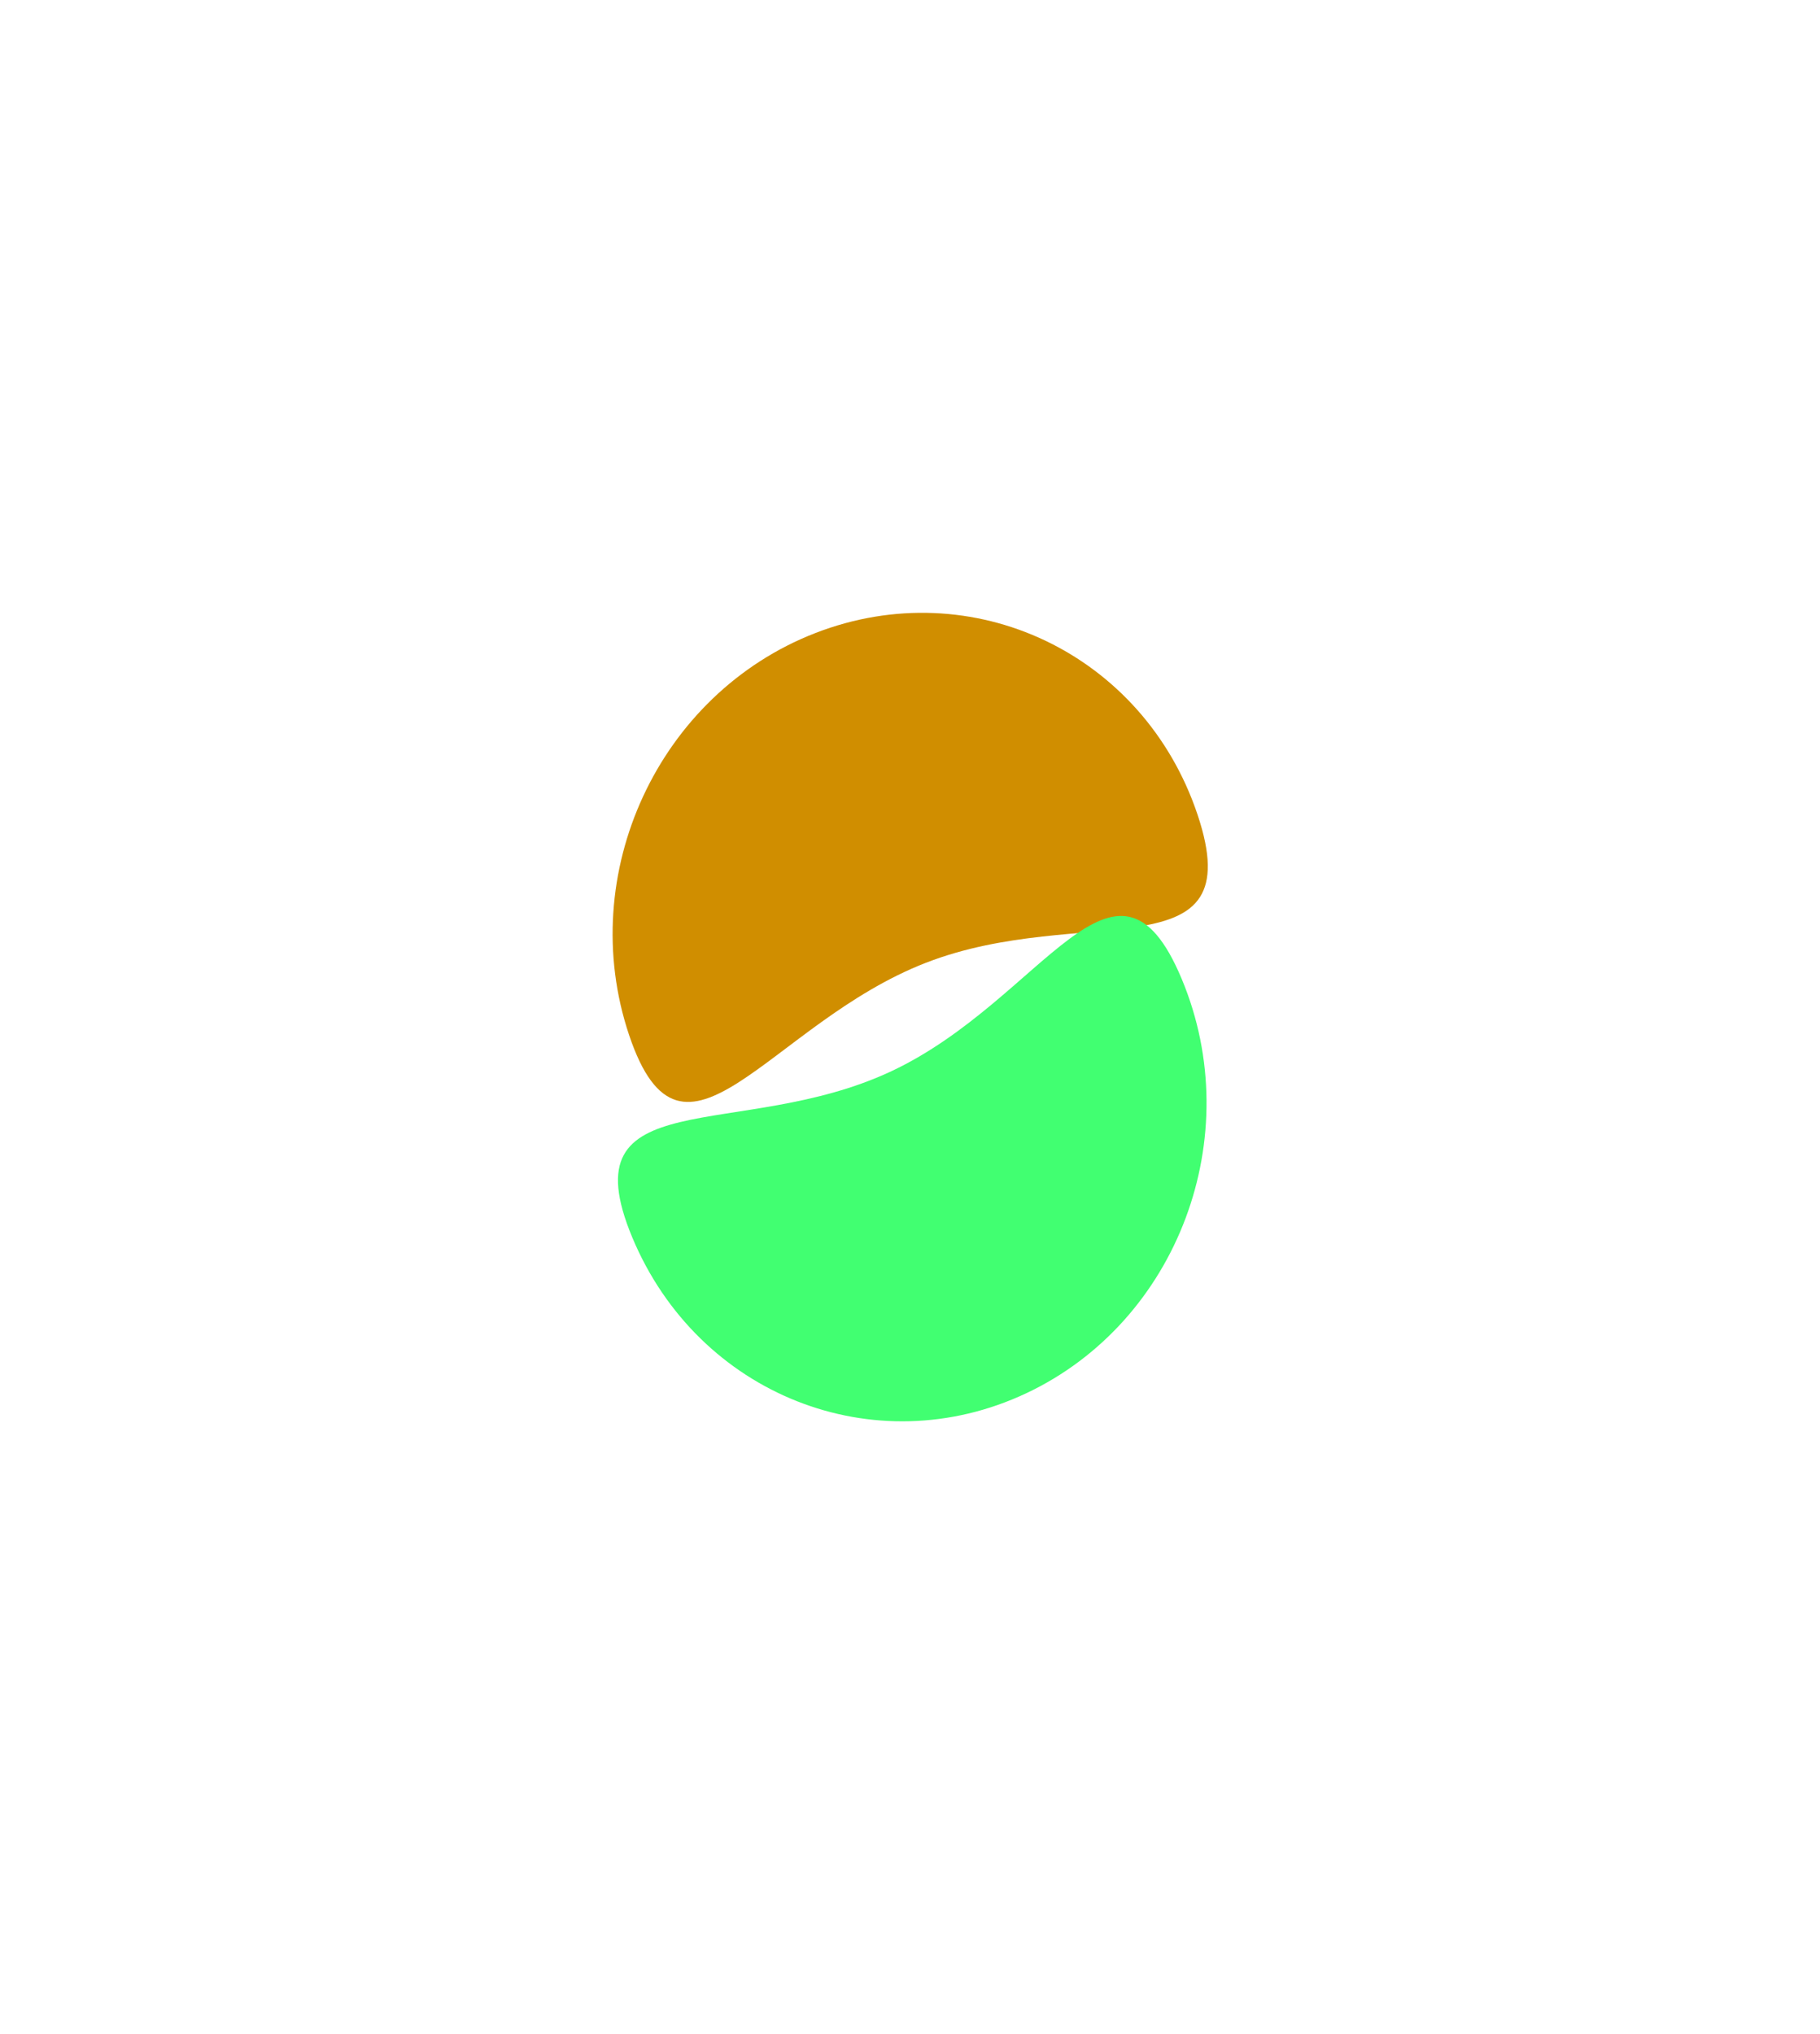 <svg width="1487" height="1661" viewBox="0 0 1487 1661" fill="none" xmlns="http://www.w3.org/2000/svg">
<g filter="url(#filter0_f_633_10)">
<path d="M513.976 845.329C469.807 713.739 537.965 566.756 666.212 517.033C794.459 467.309 934.229 533.675 978.399 665.265C1022.57 796.855 884.846 736.593 756.599 786.316C628.352 836.039 558.145 976.919 513.976 845.329Z" fill="#D08E00"/>
</g>
<g filter="url(#filter1_f_633_10)">
<path d="M965.539 799.64C1019.27 928.223 962.339 1079.71 838.372 1138C714.404 1196.29 570.348 1139.3 516.612 1010.72C462.877 882.136 604.441 933.157 728.409 874.87C852.376 816.582 911.803 671.058 965.539 799.64Z" fill="#41FF71"/>
</g>
<defs>
<filter id="filter0_f_633_10" x="0.523" y="0.521" width="1486.3" height="1399.49" filterUnits="userSpaceOnUse" color-interpolation-filters="sRGB">
<feFlood flood-opacity="0" result="BackgroundImageFix"/>
<feBlend mode="normal" in="SourceGraphic" in2="BackgroundImageFix" result="shape"/>
<feGaussianBlur stdDeviation="250" result="effect1_foregroundBlur_633_10"/>
</filter>
<filter id="filter1_f_633_10" x="4.896" y="248.117" width="1480.88" height="1412.75" filterUnits="userSpaceOnUse" color-interpolation-filters="sRGB">
<feFlood flood-opacity="0" result="BackgroundImageFix"/>
<feBlend mode="normal" in="SourceGraphic" in2="BackgroundImageFix" result="shape"/>
<feGaussianBlur stdDeviation="250" result="effect1_foregroundBlur_633_10"/>
</filter>
</defs>
</svg>
